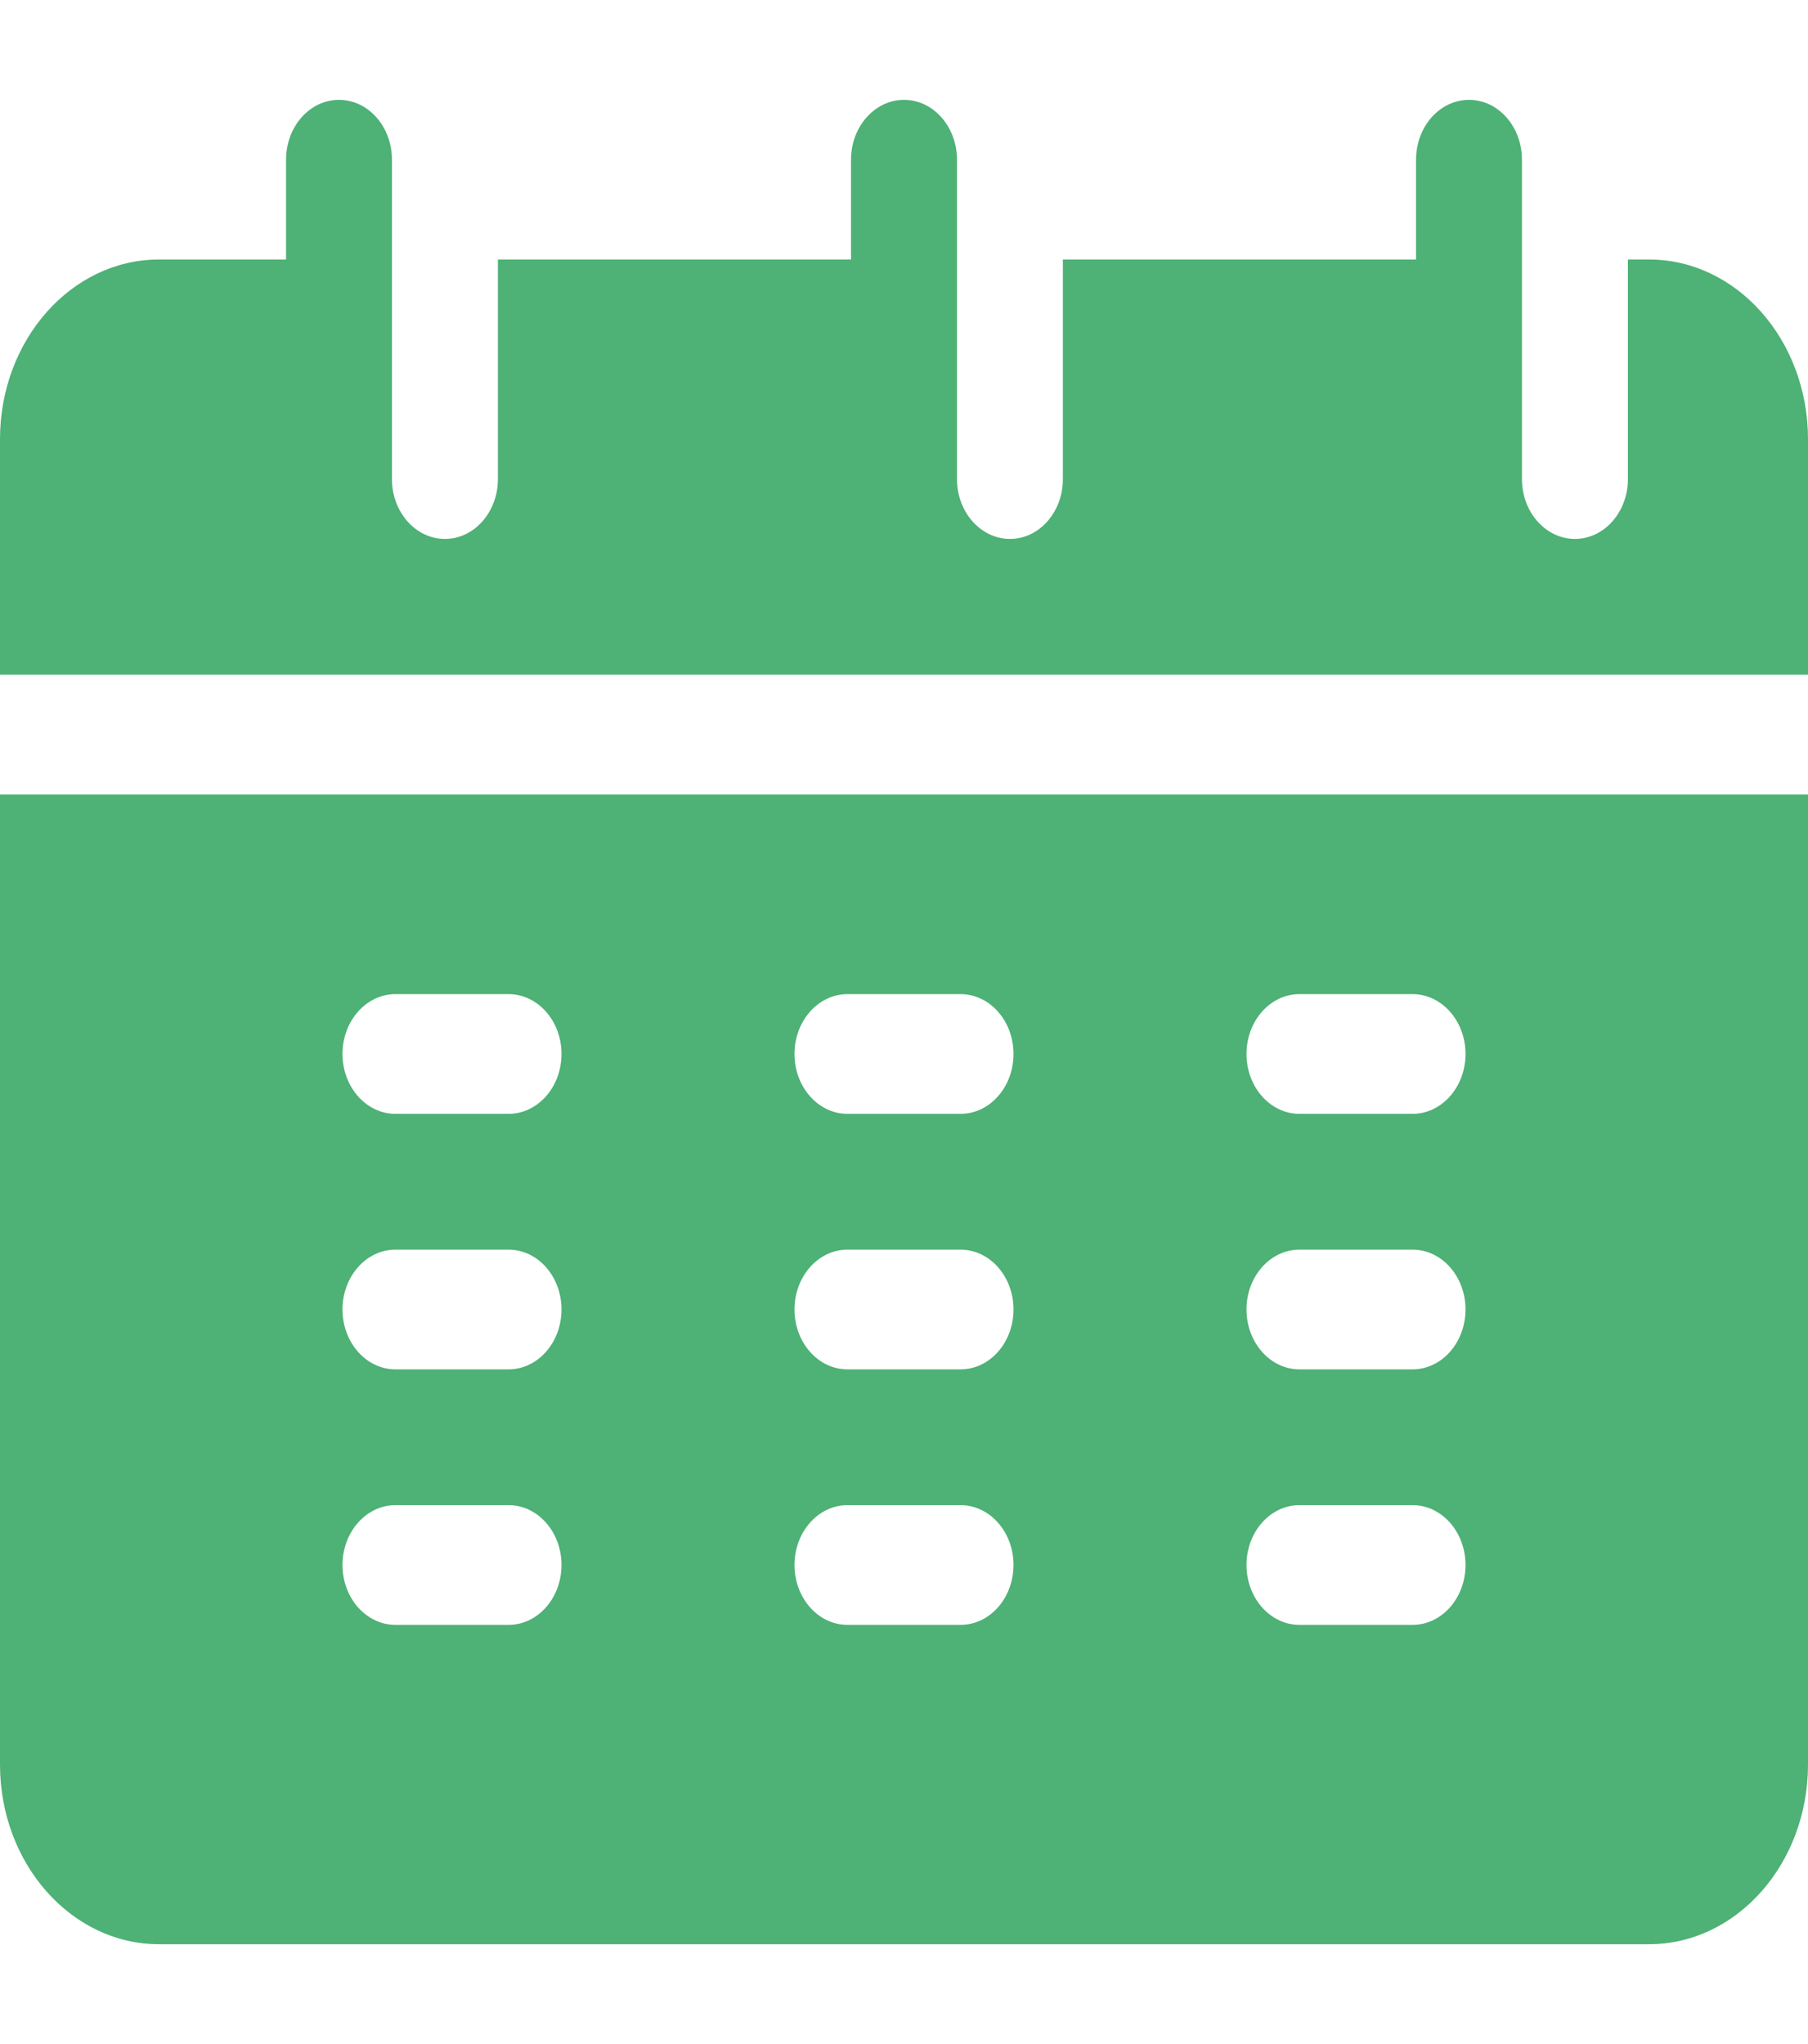 <svg width="23" height="26" viewBox="0 0 23 26" fill="none" xmlns="http://www.w3.org/2000/svg">
<path d="M23 8.582C23 6.885 23 5.699 23 5.586C23 4.326 22.093 3.301 20.979 3.301H20.709V6.094C20.709 6.514 20.407 6.855 20.035 6.855C19.663 6.855 19.361 6.514 19.361 6.094C19.361 5.239 19.361 2.883 19.361 2.031C19.361 1.611 19.06 1.27 18.688 1.27C18.315 1.27 18.014 1.611 18.014 2.031V3.301H13.521V6.094C13.521 6.514 13.22 6.855 12.848 6.855C12.476 6.855 12.174 6.514 12.174 6.094C12.174 5.239 12.174 2.883 12.174 2.031C12.174 1.611 11.872 1.27 11.5 1.27C11.128 1.27 10.826 1.611 10.826 2.031V3.301H6.334V6.094C6.334 6.514 6.032 6.855 5.66 6.855C5.288 6.855 4.986 6.514 4.986 6.094C4.986 5.239 4.986 2.883 4.986 2.031C4.986 1.611 4.685 1.27 4.312 1.27C3.94 1.27 3.639 1.611 3.639 2.031V3.301H2.021C0.907 3.301 0 4.326 0 5.586V8.582H23Z" fill="#4EB176"/>
<path d="M0 10.105V22.445C0 23.705 0.907 24.73 2.021 24.73H20.979C22.093 24.73 23 23.705 23 22.445C23 22.119 23 14.99 23 10.105C22.581 10.105 0.232 10.105 0 10.105ZM6.469 20.668H5.031C4.659 20.668 4.357 20.327 4.357 19.906C4.357 19.486 4.659 19.145 5.031 19.145H6.469C6.841 19.145 7.143 19.486 7.143 19.906C7.143 20.327 6.841 20.668 6.469 20.668ZM6.469 17.418H5.031C4.659 17.418 4.357 17.077 4.357 16.656C4.357 16.236 4.659 15.895 5.031 15.895H6.469C6.841 15.895 7.143 16.236 7.143 16.656C7.143 17.077 6.841 17.418 6.469 17.418ZM6.469 14.168H5.031C4.659 14.168 4.357 13.827 4.357 13.406C4.357 12.986 4.659 12.645 5.031 12.645H6.469C6.841 12.645 7.143 12.986 7.143 13.406C7.143 13.827 6.841 14.168 6.469 14.168ZM12.219 20.668H10.781C10.409 20.668 10.107 20.327 10.107 19.906C10.107 19.486 10.409 19.145 10.781 19.145H12.219C12.591 19.145 12.893 19.486 12.893 19.906C12.893 20.327 12.591 20.668 12.219 20.668ZM12.219 17.418H10.781C10.409 17.418 10.107 17.077 10.107 16.656C10.107 16.236 10.409 15.895 10.781 15.895H12.219C12.591 15.895 12.893 16.236 12.893 16.656C12.893 17.077 12.591 17.418 12.219 17.418ZM12.219 14.168H10.781C10.409 14.168 10.107 13.827 10.107 13.406C10.107 12.986 10.409 12.645 10.781 12.645H12.219C12.591 12.645 12.893 12.986 12.893 13.406C12.893 13.827 12.591 14.168 12.219 14.168ZM17.969 20.668H16.531C16.159 20.668 15.857 20.327 15.857 19.906C15.857 19.486 16.159 19.145 16.531 19.145H17.969C18.341 19.145 18.643 19.486 18.643 19.906C18.643 20.327 18.341 20.668 17.969 20.668ZM17.969 17.418H16.531C16.159 17.418 15.857 17.077 15.857 16.656C15.857 16.236 16.159 15.895 16.531 15.895H17.969C18.341 15.895 18.643 16.236 18.643 16.656C18.643 17.077 18.341 17.418 17.969 17.418ZM17.969 14.168H16.531C16.159 14.168 15.857 13.827 15.857 13.406C15.857 12.986 16.159 12.645 16.531 12.645H17.969C18.341 12.645 18.643 12.986 18.643 13.406C18.643 13.827 18.341 14.168 17.969 14.168Z" fill="#4EB176"/>
</svg>
